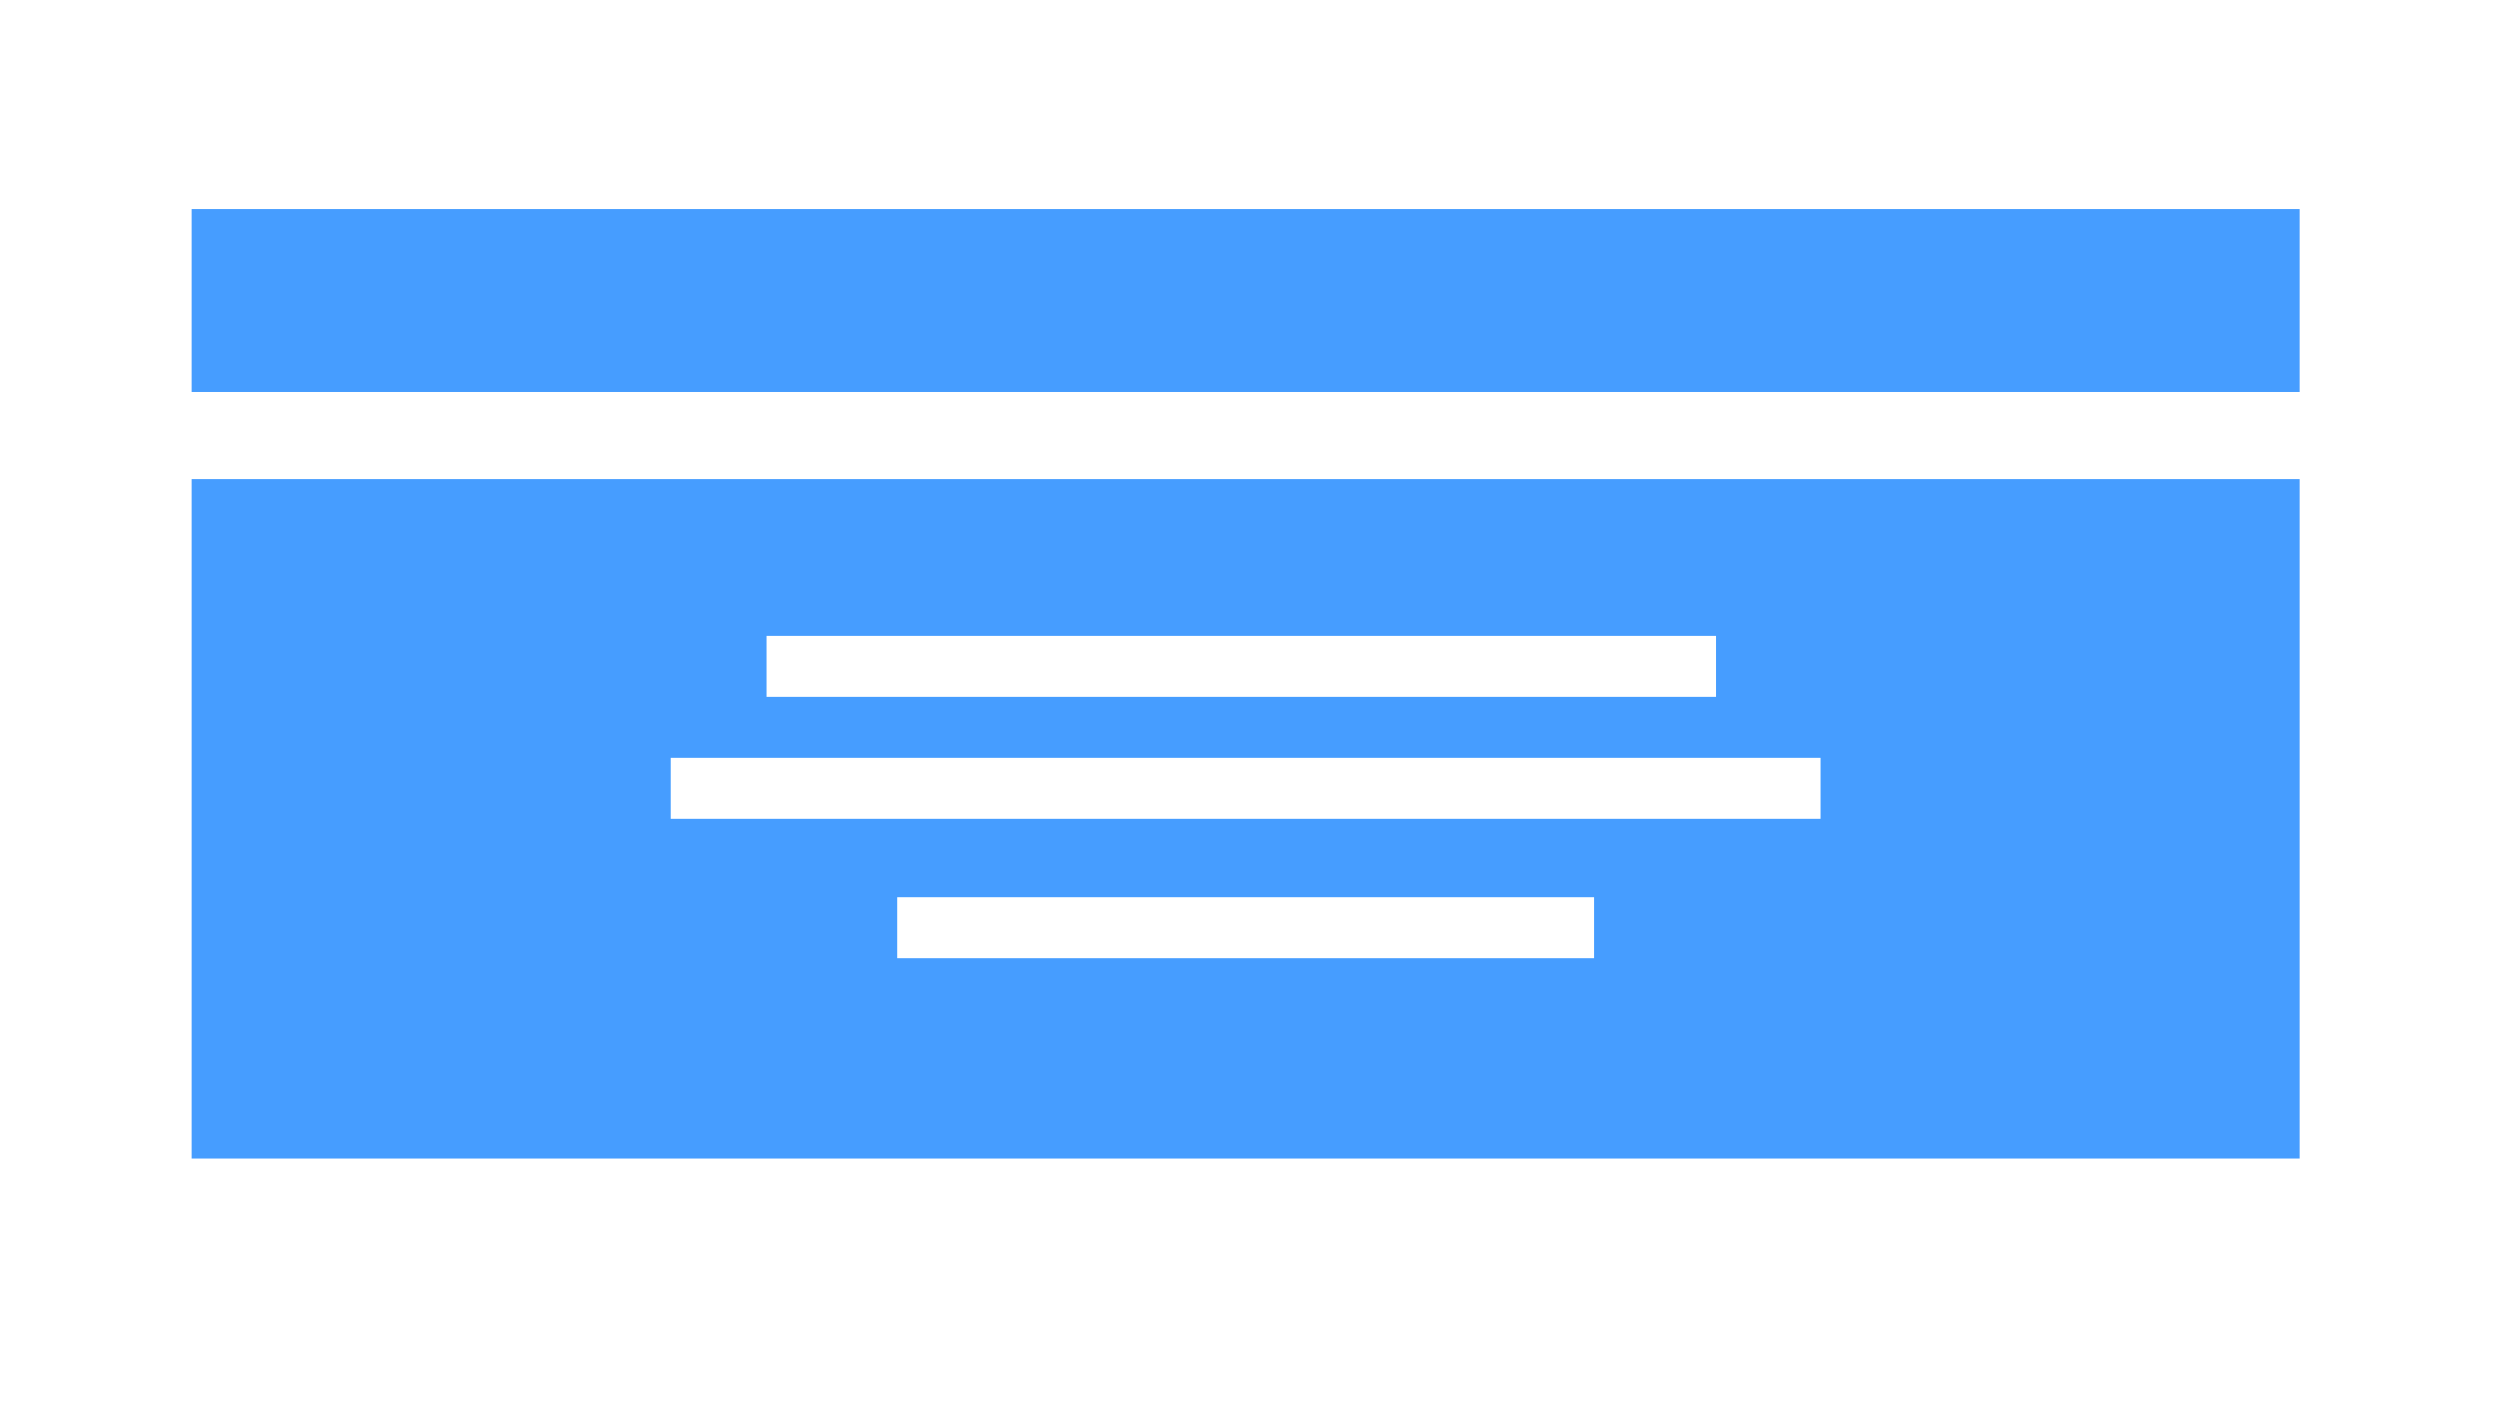 <svg id="Work_6" data-name="Work 6" xmlns="http://www.w3.org/2000/svg" xmlns:xlink="http://www.w3.org/1999/xlink" width="287" height="163" viewBox="0 0 287 163">
  <defs>
    <style>
      .cls-1, .cls-3 {
        fill: #fff;
      }

      .cls-1 {
        filter: url(#filter);
      }

      .cls-2 {
        fill: #469dff;
      }
    </style>
    <filter id="filter" x="0" y="0" width="287" height="163" filterUnits="userSpaceOnUse">
      <feOffset result="offset" in="SourceAlpha"/>
      <feGaussianBlur result="blur" stdDeviation="2.646"/>
      <feFlood result="flood" flood-color="#303030" flood-opacity="0.04"/>
      <feComposite result="composite" operator="in" in2="blur"/>
      <feBlend result="blend" in="SourceGraphic"/>
    </filter>
  </defs>
  <rect id="Prostokąt_3" data-name="Prostokąt 3" class="cls-1" x="6" y="6" width="274" height="150"/>
  <rect id="Prostokąt_4" data-name="Prostokąt 4" class="cls-2" x="22" y="24" width="242" height="21"/>
  <rect id="Prostokąt_4_kopia" data-name="Prostokąt 4 kopia" class="cls-2" x="22" y="55" width="242" height="78"/>
  <g id="Grupa_20" data-name="Grupa 20">
    <rect id="Prostokąt_10" data-name="Prostokąt 10" class="cls-3" x="88" y="73" width="109" height="7"/>
    <rect id="Prostokąt_10_kopia_2" data-name="Prostokąt 10 kopia 2" class="cls-3" x="77" y="87" width="132" height="7"/>
    <rect id="Prostokąt_10_kopia_3" data-name="Prostokąt 10 kopia 3" class="cls-3" x="103" y="103" width="80" height="7"/>
  </g>
</svg>
